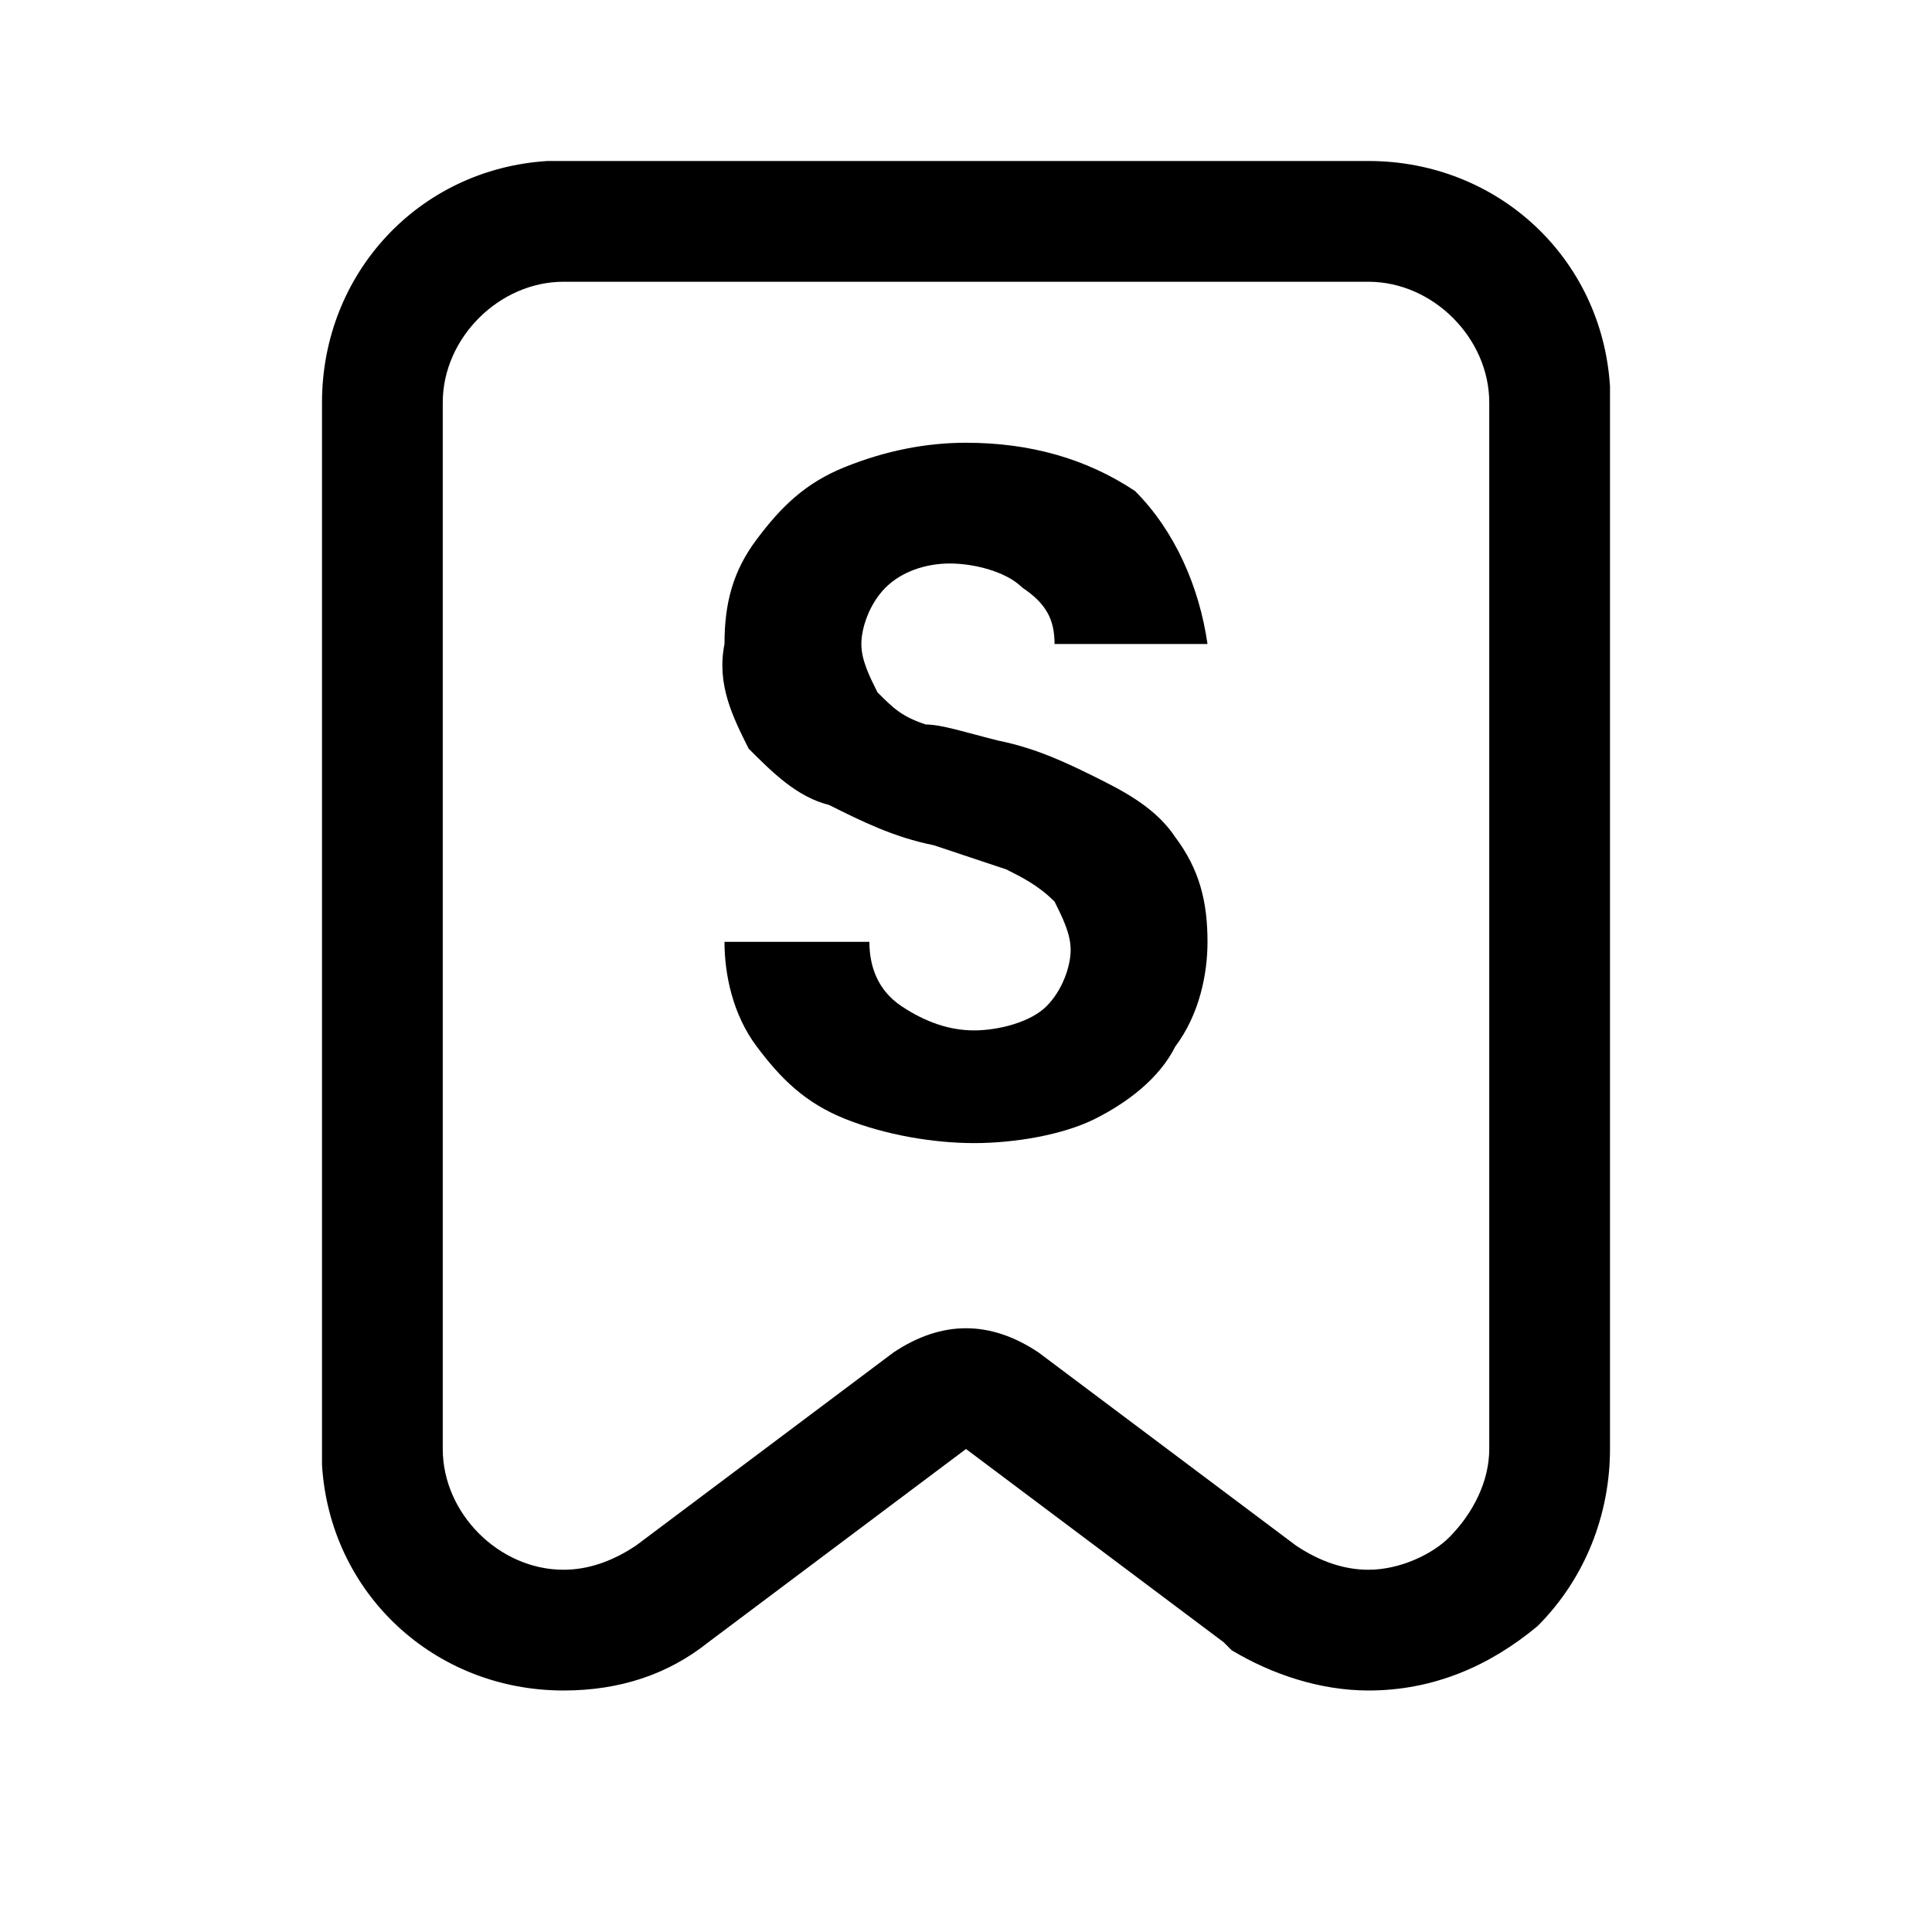 <?xml version="1.0" encoding="utf-8"?>
<!-- Generator: Adobe Illustrator 26.5.0, SVG Export Plug-In . SVG Version: 6.00 Build 0)  -->
<svg version="1.1" id="SCEP" fill="currentColor" xmlns="http://www.w3.org/2000/svg" xmlns:xlink="http://www.w3.org/1999/xlink" x="0px" y="0px"
	 viewBox="0 0 24 24" style="enable-background:new 0 0 24 24;" xml:space="preserve">
<g id="bookmark">
	<g id="Group" transform="translate(4 2)">
		<path id="Shape" d="M13,19c-0.6,0-1.2-0.2-1.7-0.5l-0.1-0.1L8,16l-3.2,2.4C4.3,18.8,3.7,19,3,19c-1.6,0-2.9-1.2-3-2.8V16V3
			c0-1.6,1.2-2.9,2.8-3L3,0h10c1.6,0,2.9,1.2,3,2.8V3v13c0,0.8-0.3,1.6-0.9,2.2C14.5,18.7,13.8,19,13,19z M8,14.5
			c0.3,0,0.6,0.1,0.9,0.3l3.2,2.4c0.3,0.2,0.6,0.3,0.9,0.3c0.4,0,0.8-0.2,1-0.4c0.3-0.3,0.5-0.7,0.5-1.1V3c0-0.8-0.7-1.5-1.5-1.5H3
			C2.2,1.5,1.5,2.2,1.5,3v13c0,0.8,0.7,1.5,1.5,1.5c0.3,0,0.6-0.1,0.9-0.3l3.2-2.4C7.4,14.6,7.7,14.5,8,14.5z"/>
	</g>
</g>
<path id="Tracé_2" d="M12.1,14.2c-0.5,0-1.1-0.1-1.6-0.3C10,13.7,9.7,13.4,9.4,13c-0.3-0.4-0.4-0.9-0.4-1.3h1.8
	c0,0.3,0.1,0.6,0.4,0.8c0.3,0.2,0.6,0.3,0.9,0.3c0.3,0,0.7-0.1,0.9-0.3c0.2-0.2,0.3-0.5,0.3-0.7c0-0.2-0.1-0.4-0.2-0.6
	c-0.2-0.2-0.4-0.3-0.6-0.4c-0.3-0.1-0.6-0.2-0.9-0.3c-0.5-0.1-0.9-0.3-1.3-0.5C9.9,9.9,9.6,9.6,9.3,9.3C9.1,8.9,8.9,8.5,9,8
	c0-0.5,0.1-0.9,0.4-1.3c0.3-0.4,0.6-0.7,1.1-0.9c0.5-0.2,1-0.3,1.5-0.3c0.8,0,1.5,0.2,2.1,0.6C14.6,6.6,14.9,7.3,15,8h-1.9
	c0-0.3-0.1-0.5-0.4-0.7C12.5,7.1,12.1,7,11.8,7c-0.3,0-0.6,0.1-0.8,0.3c-0.2,0.2-0.3,0.5-0.3,0.7c0,0.2,0.1,0.4,0.2,0.6
	c0.2,0.2,0.3,0.3,0.6,0.4C11.7,9,12,9.1,12.4,9.2c0.5,0.1,0.9,0.3,1.3,0.5c0.4,0.2,0.7,0.4,0.9,0.7c0.3,0.4,0.4,0.8,0.4,1.3
	c0,0.4-0.1,0.9-0.4,1.3c-0.2,0.4-0.6,0.7-1,0.9C13.2,14.1,12.6,14.2,12.1,14.2z"/>
</svg>

